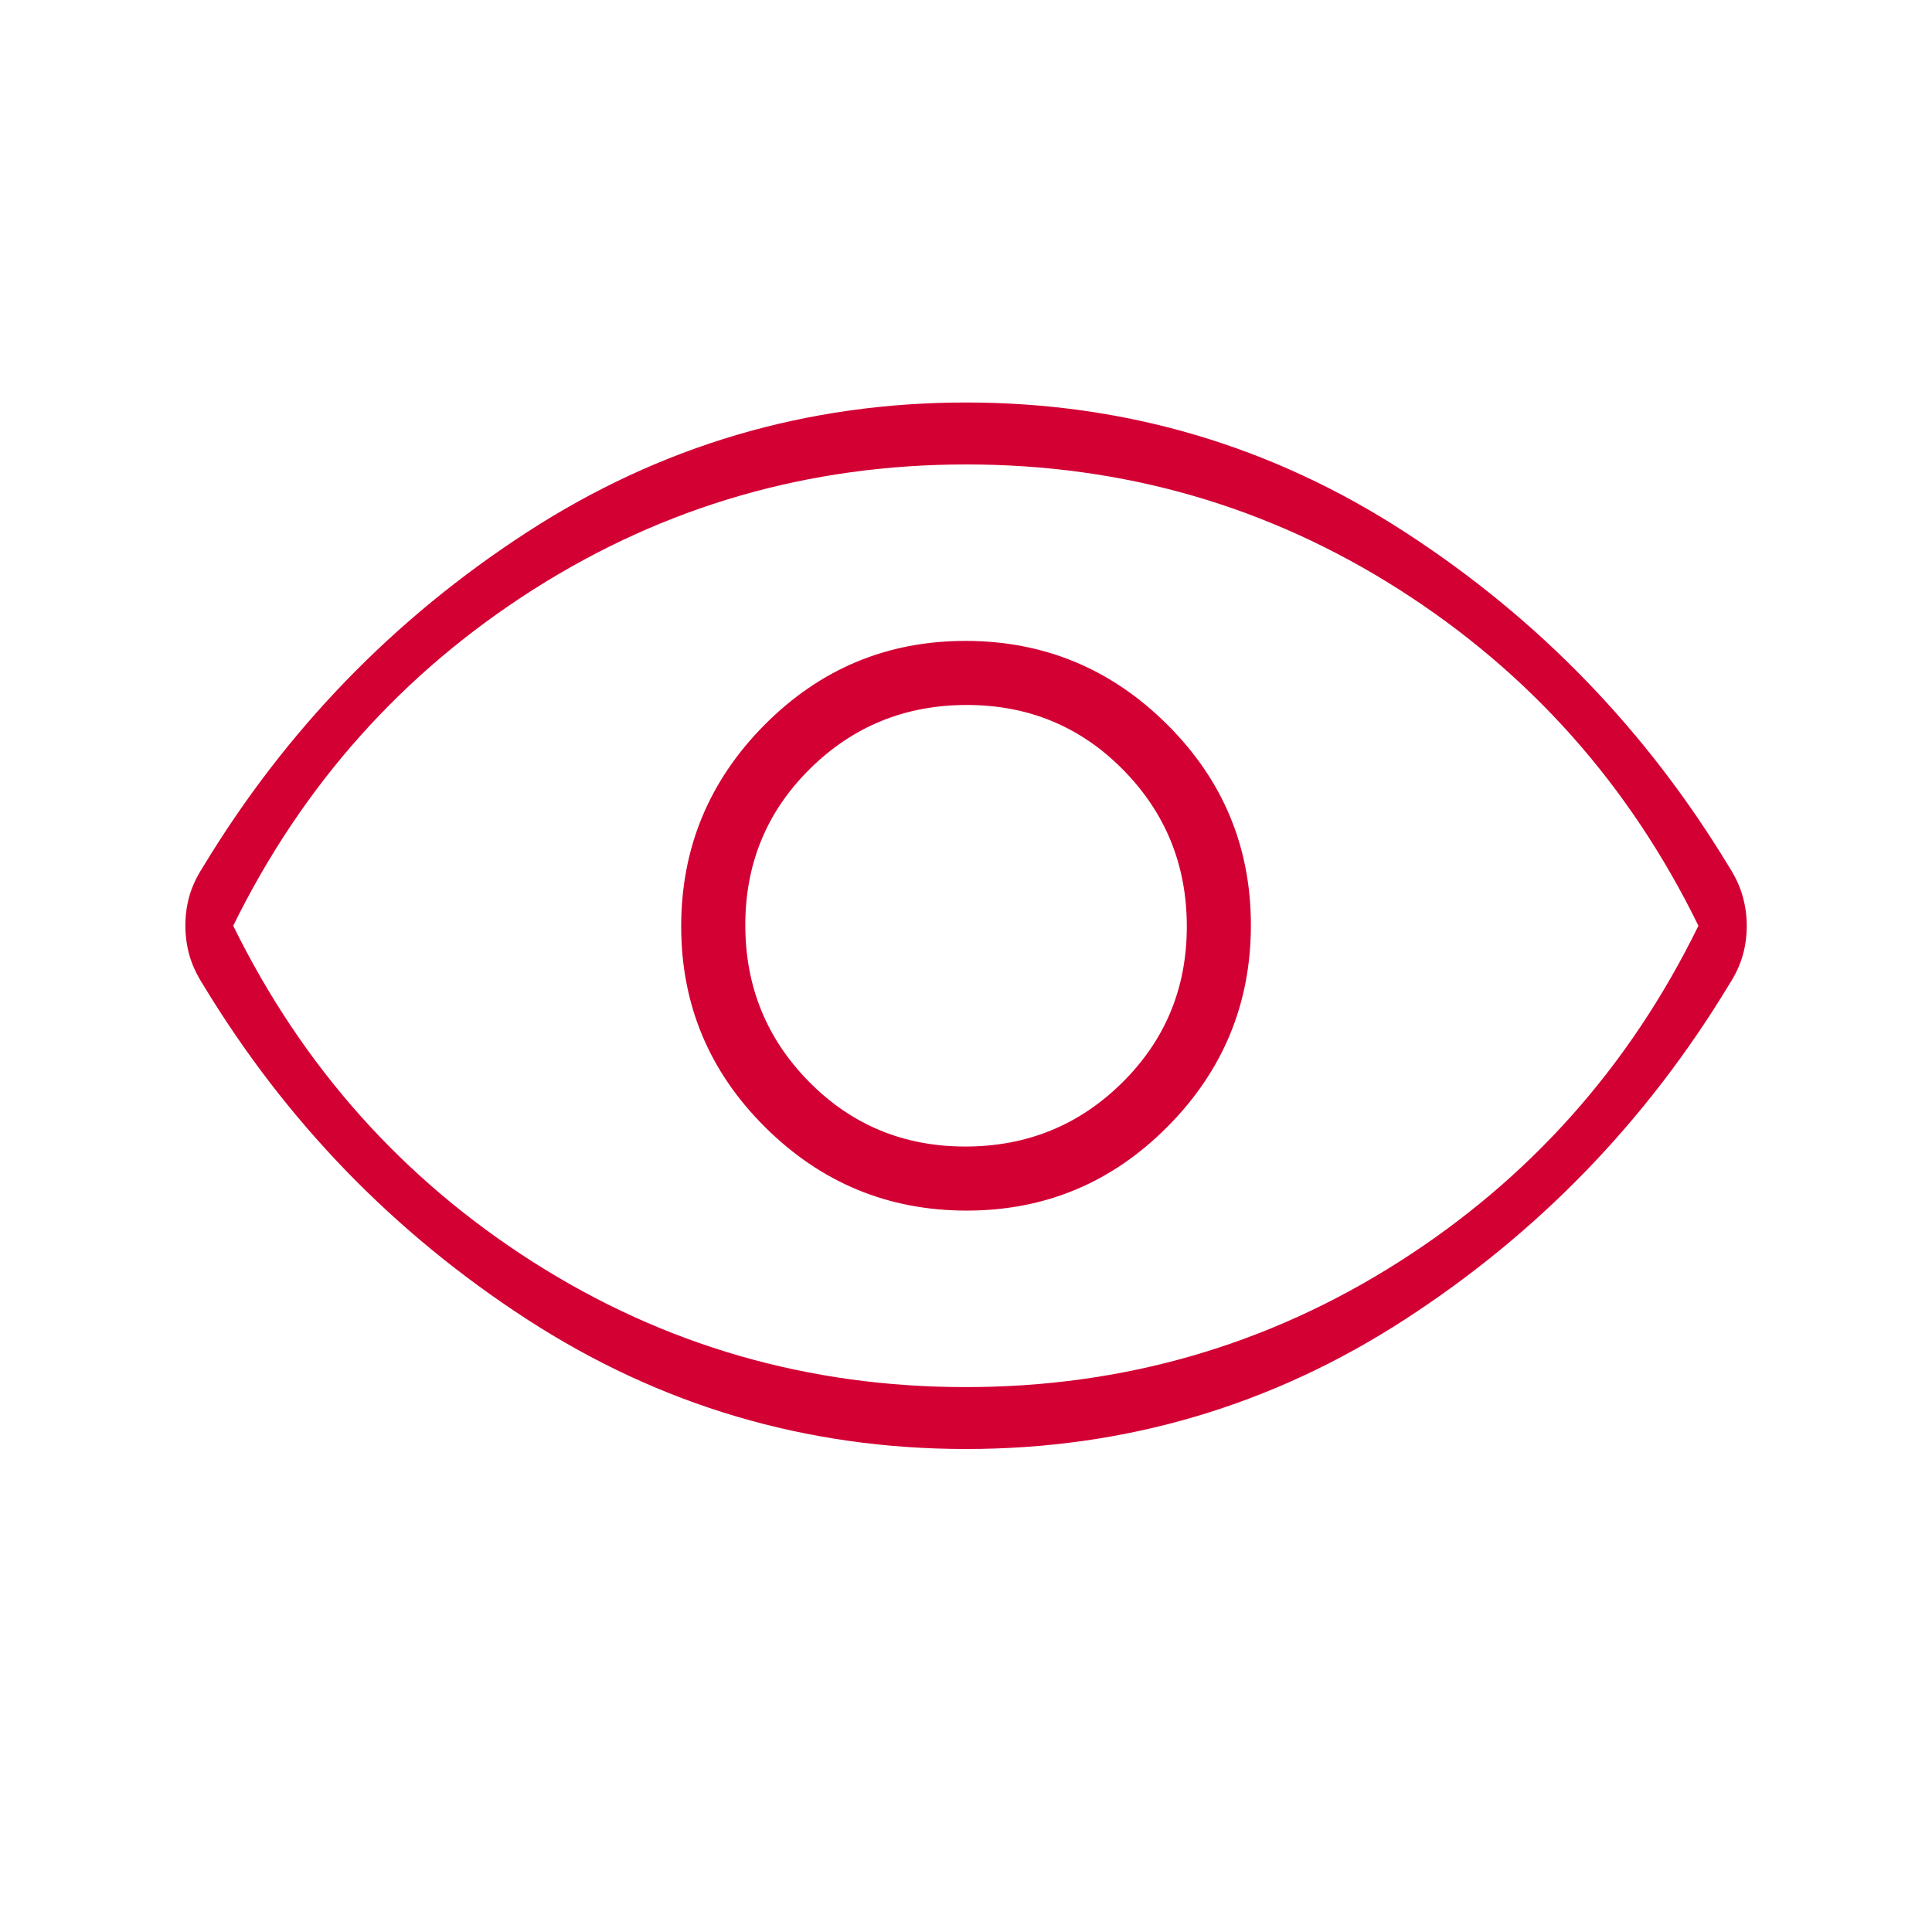 <svg width="48" height="48" viewBox="0 0 48 48" fill="none" xmlns="http://www.w3.org/2000/svg">
<path d="M24.017 30.077C25.963 30.077 27.627 29.382 29.008 27.991C30.388 26.6 31.078 24.932 31.078 22.985C31.078 21.039 30.383 19.375 28.992 17.994C27.602 16.613 25.933 15.923 23.986 15.923C22.04 15.923 20.377 16.618 18.995 18.009C17.615 19.4 16.924 21.068 16.924 23.015C16.924 24.961 17.62 26.625 19.011 28.006C20.401 29.387 22.07 30.077 24.017 30.077ZM23.983 28.485C22.454 28.485 21.161 27.95 20.104 26.88C19.046 25.809 18.517 24.51 18.517 22.982C18.517 21.453 19.052 20.16 20.122 19.102C21.192 18.044 22.491 17.515 24.02 17.515C25.549 17.515 26.842 18.05 27.899 19.12C28.957 20.191 29.486 21.49 29.486 23.018C29.486 24.547 28.951 25.84 27.881 26.898C26.811 27.956 25.512 28.485 23.983 28.485ZM24.002 36C20.04 36 16.403 34.926 13.092 32.777C9.78 30.628 7.098 27.857 5.044 24.462C4.885 24.213 4.772 23.97 4.705 23.73C4.639 23.491 4.605 23.246 4.605 22.994C4.605 22.742 4.639 22.498 4.705 22.262C4.772 22.026 4.885 21.785 5.044 21.538C7.098 18.143 9.78 15.372 13.092 13.223C16.403 11.074 20.04 10 24.002 10C27.963 10 31.6 11.074 34.911 13.223C38.223 15.372 40.905 18.143 42.959 21.538C43.118 21.787 43.231 22.03 43.297 22.27C43.364 22.509 43.398 22.754 43.398 23.006C43.398 23.258 43.364 23.502 43.297 23.738C43.231 23.974 43.118 24.215 42.959 24.462C40.905 27.857 38.223 30.628 34.911 32.777C31.6 34.926 27.963 36 24.002 36ZM23.993 34.462C27.904 34.462 31.487 33.428 34.742 31.36C37.997 29.291 40.482 26.505 42.197 23C40.482 19.495 38 16.709 34.751 14.64C31.501 12.572 27.921 11.539 24.01 11.539C20.099 11.539 16.516 12.572 13.261 14.64C10.006 16.709 7.517 19.495 5.794 23C7.517 26.505 10.003 29.291 13.252 31.36C16.502 33.428 20.082 34.462 23.993 34.462Z" fill="#D30034"/>
</svg>
